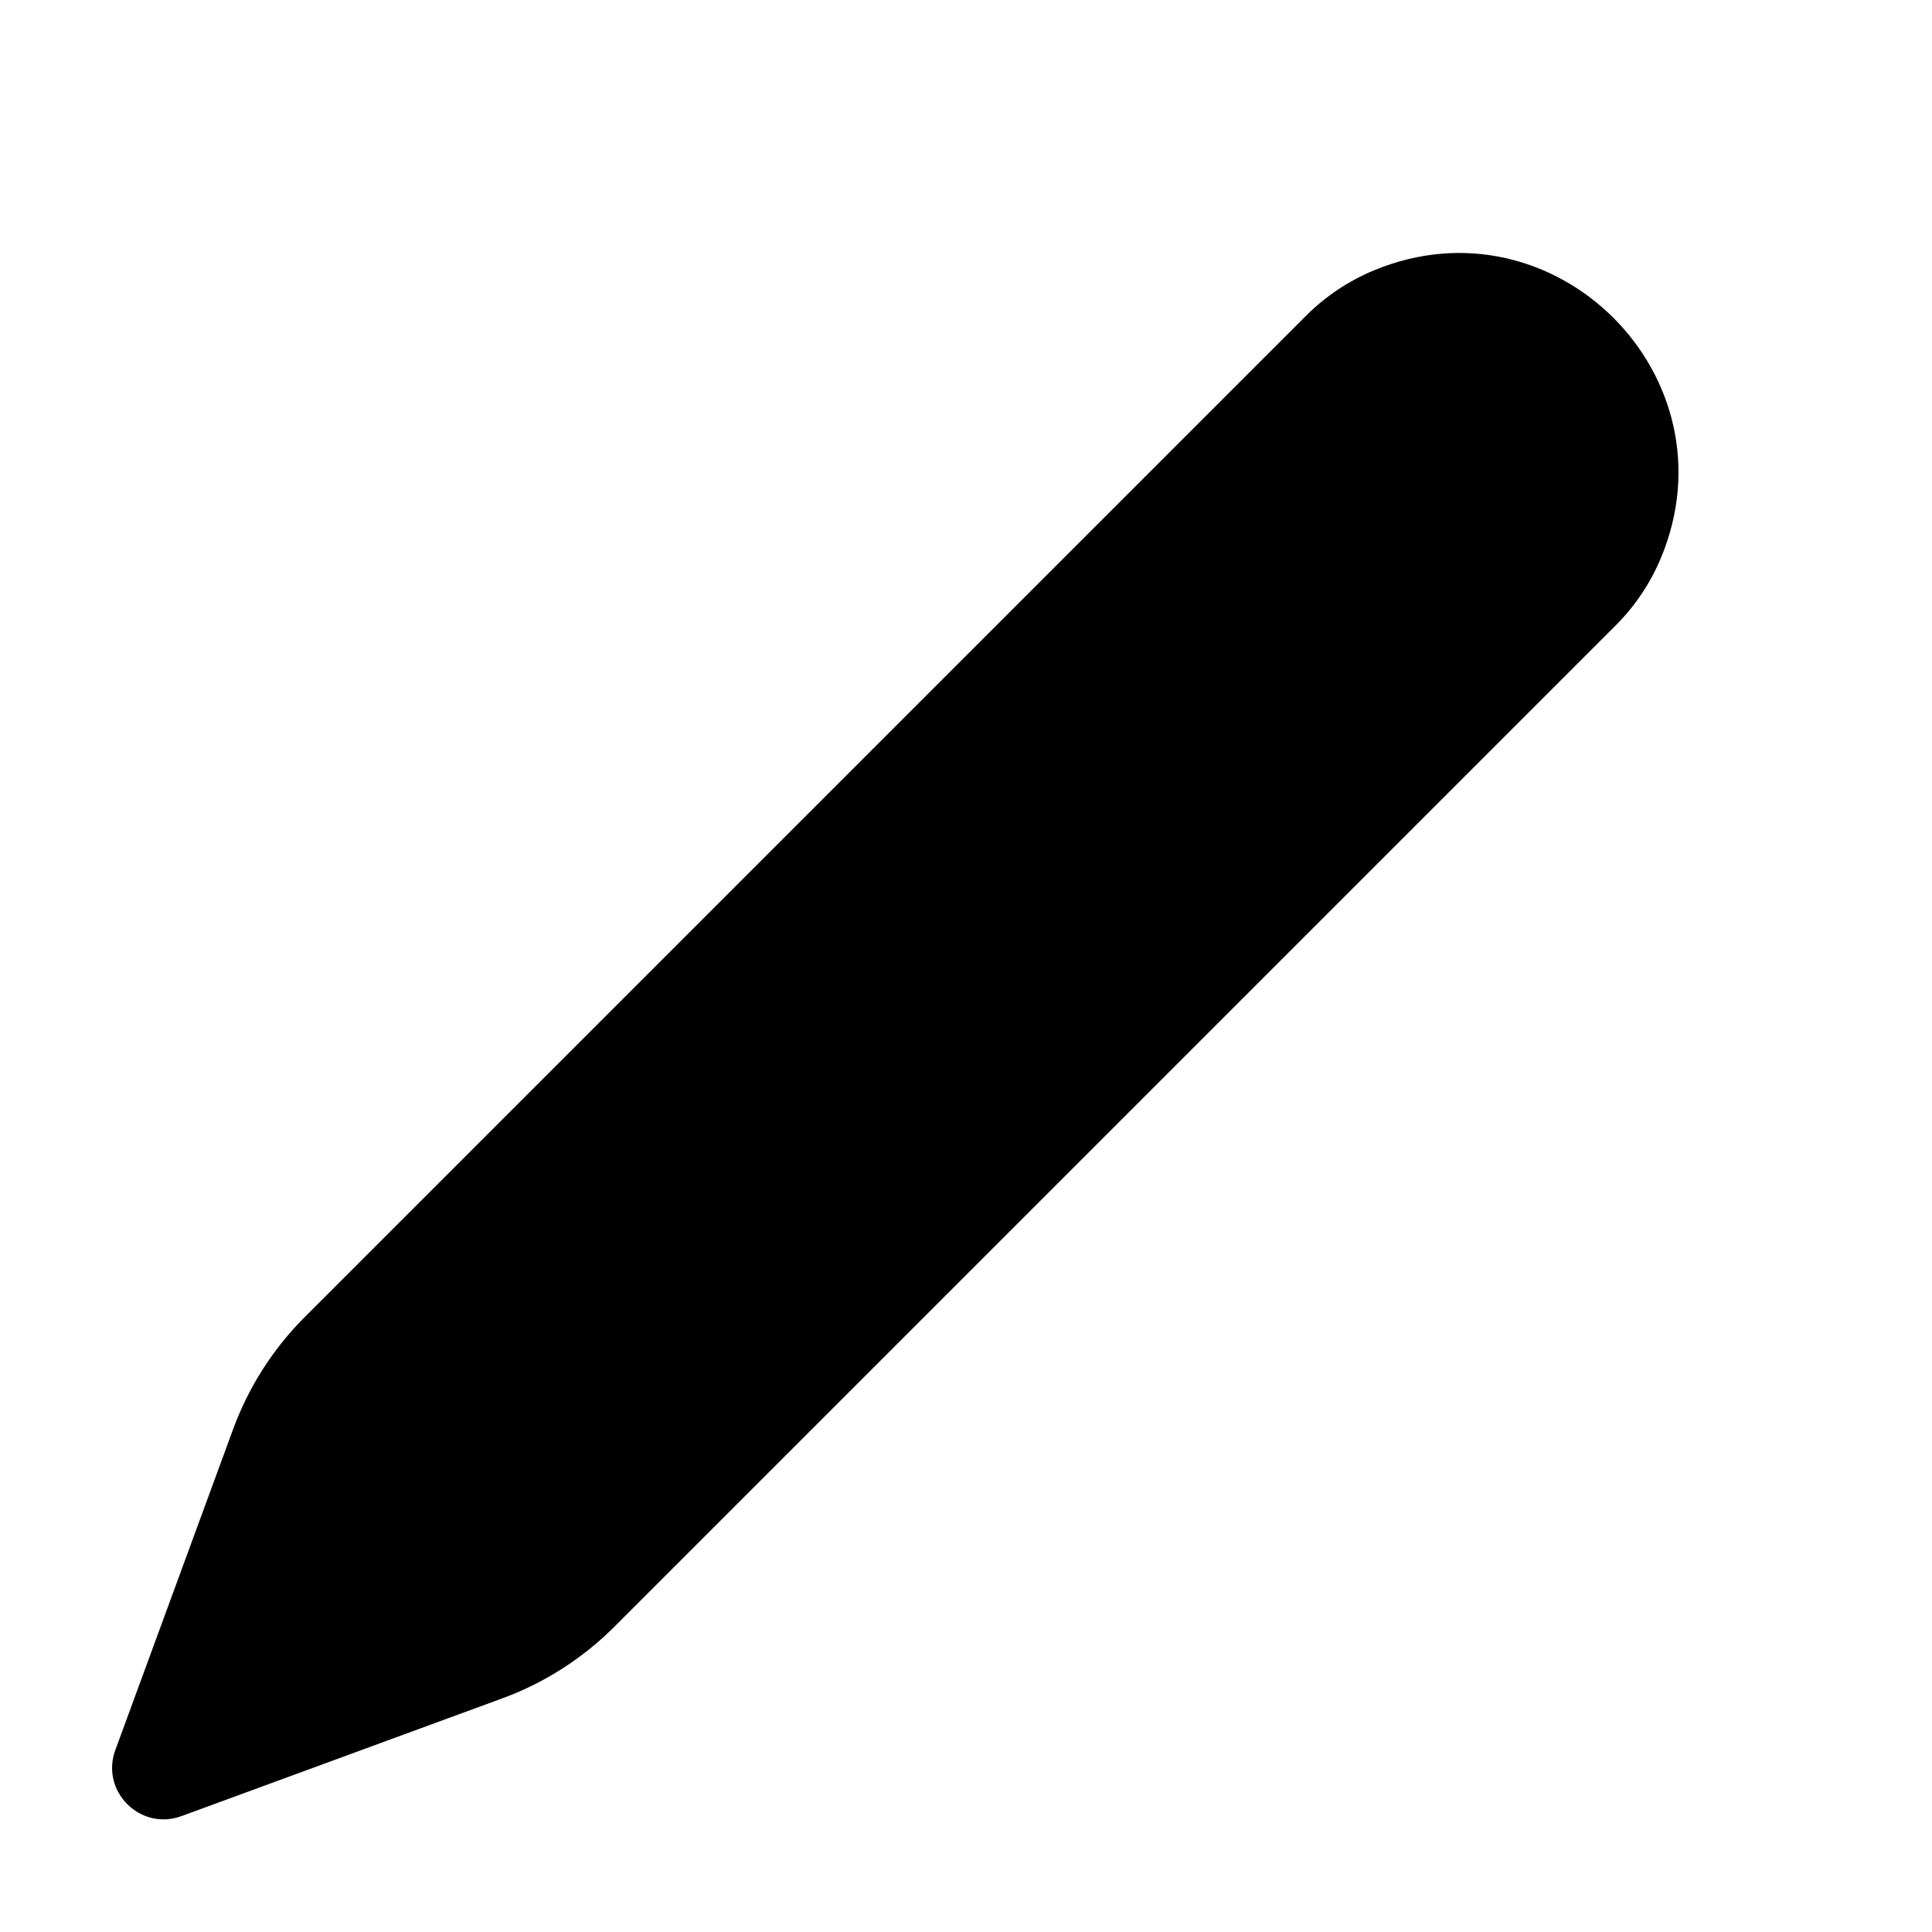 <svg width="75" height="75" viewBox="0 0 75 75" fill="none" xmlns="http://www.w3.org/2000/svg">
<g clip-path="url(#clip0)">
<path d="M11.829 51.129C10.598 52.36 9.65 53.845 9.05 55.479L4.478 67.934C3.891 69.534 5.445 71.088 7.045 70.501L19.5 65.93C21.134 65.33 22.619 64.381 23.85 63.15L62.721 24.279C63.478 23.522 64.078 22.624 64.487 21.635C67.391 14.616 60.363 7.588 53.344 10.492C52.355 10.901 51.457 11.501 50.7 12.258L11.829 51.129Z" fill="black"/>
</g>
<defs>
<clipPath id="clip0">
<rect width="75" height="75" fill="white"/>
</clipPath>
</defs>
</svg>
